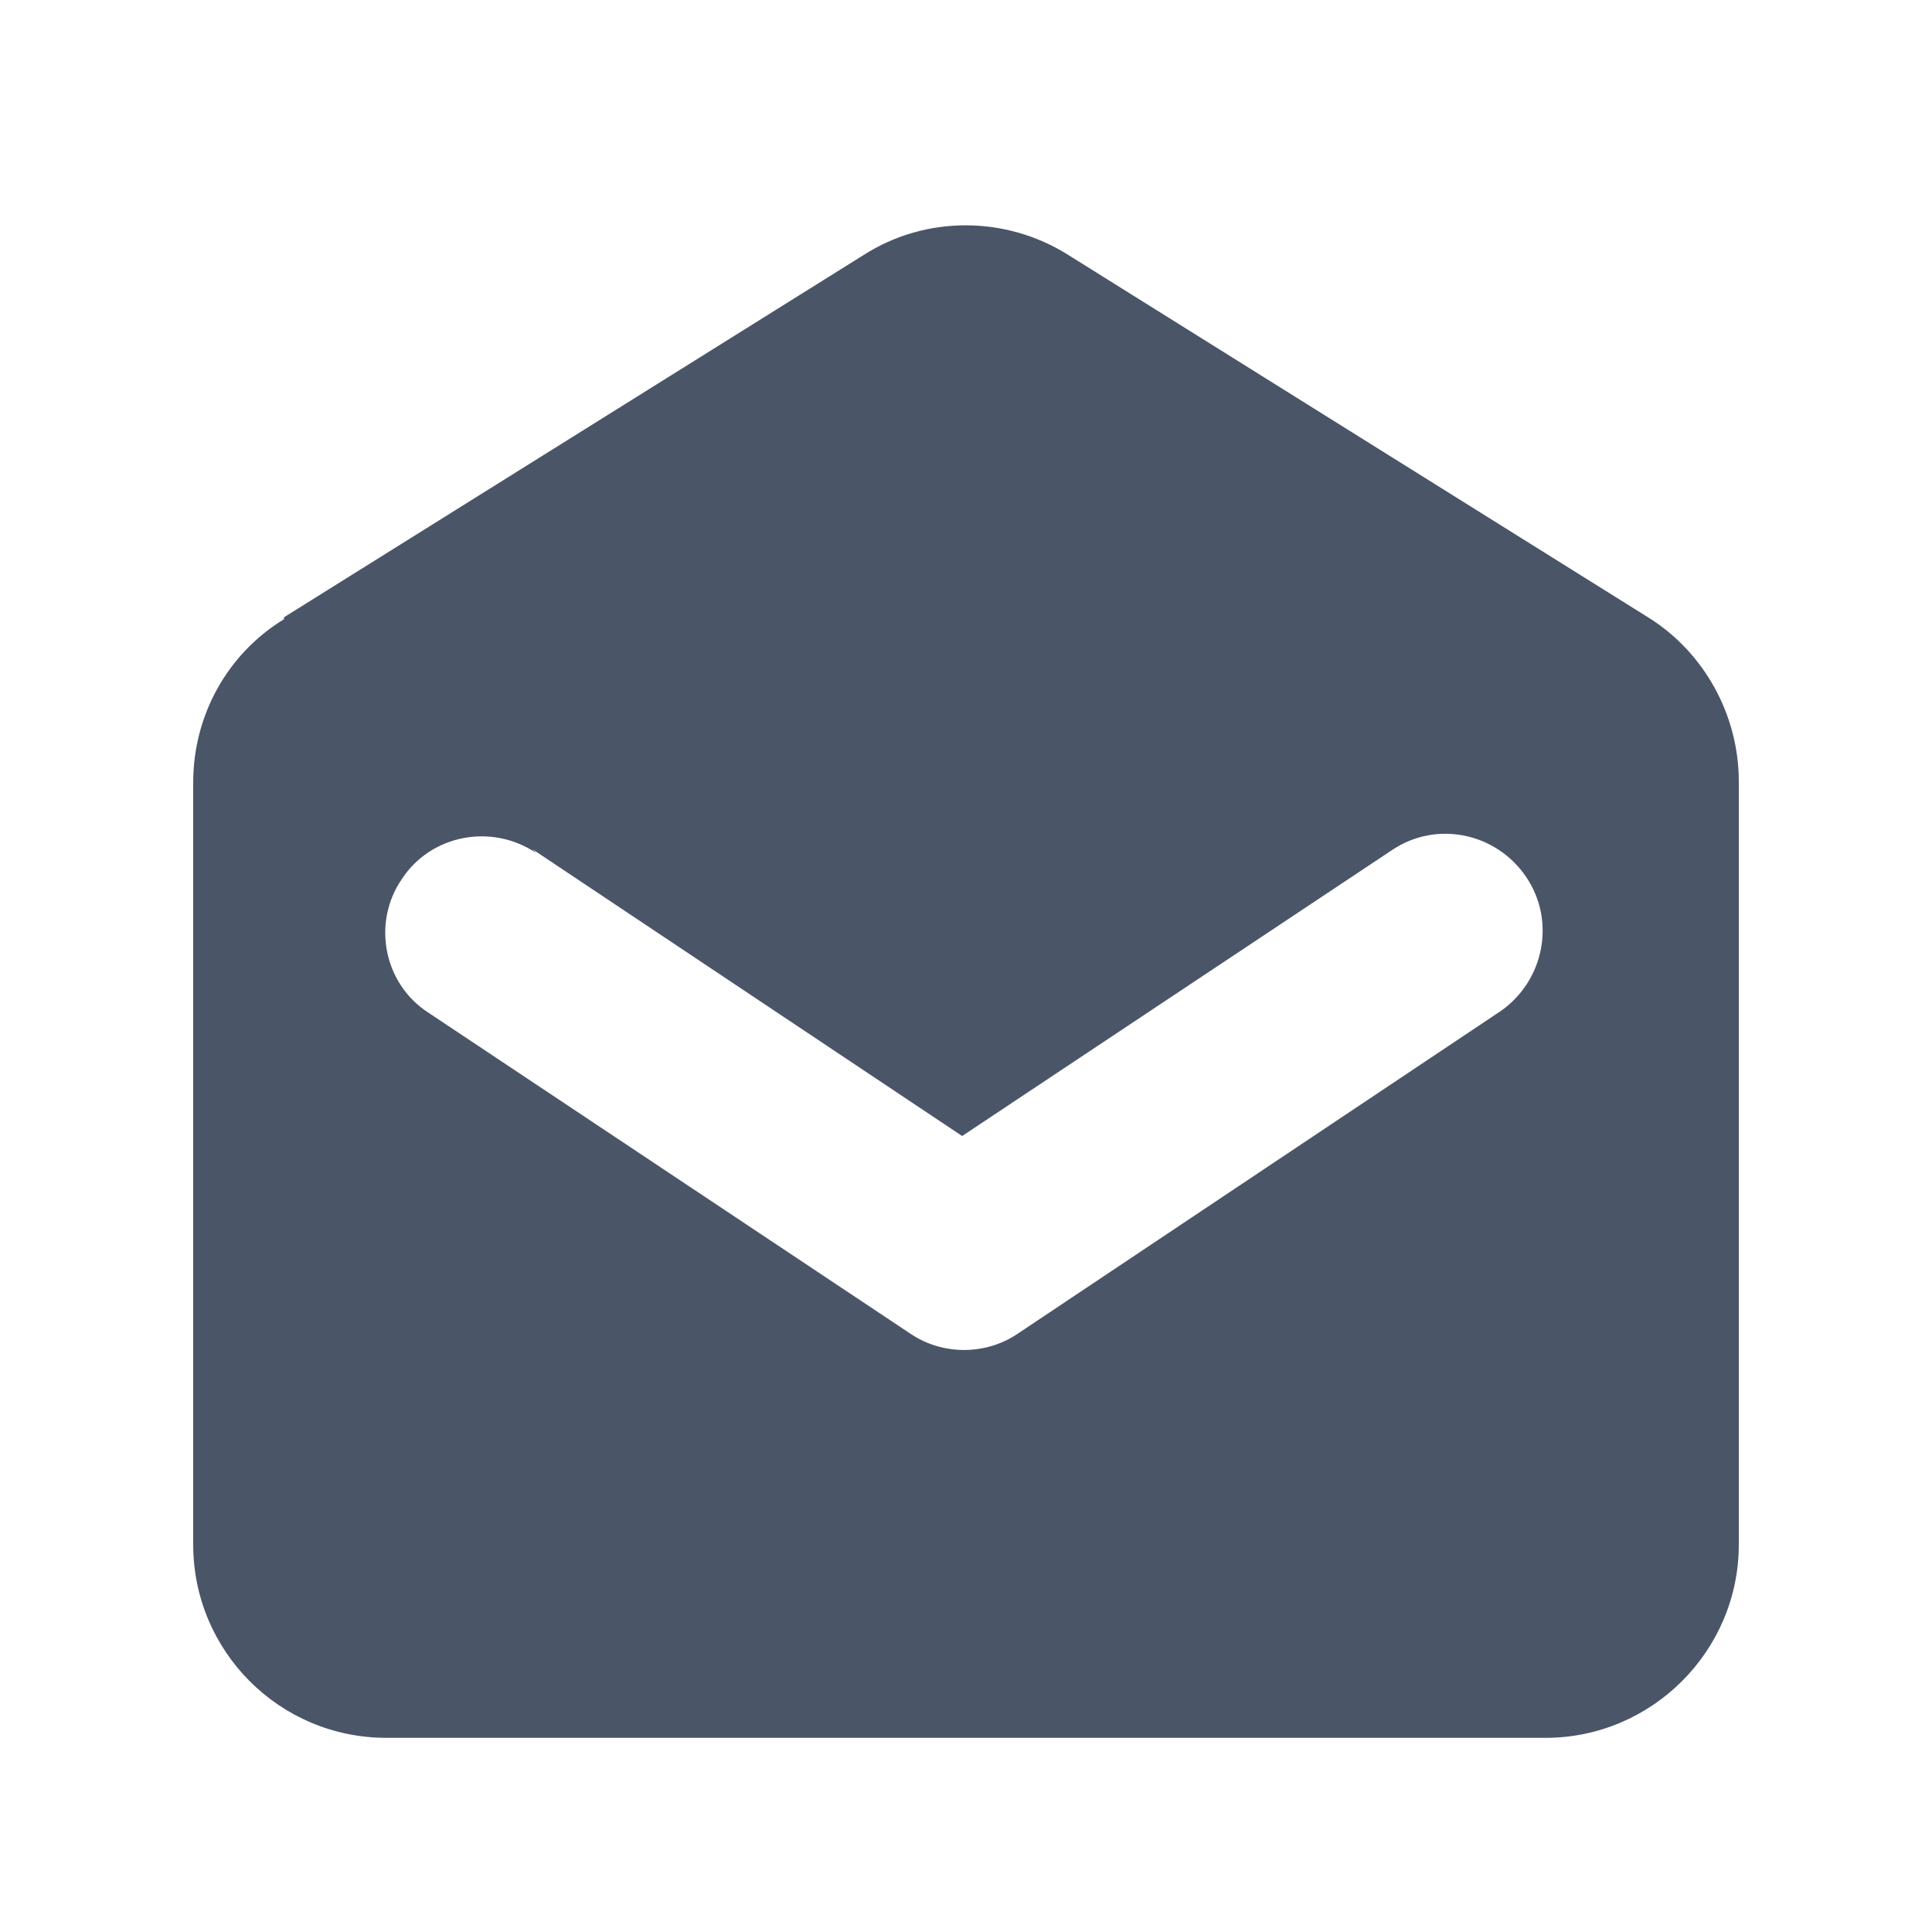 <svg viewBox="0 0 20 20" xmlns="http://www.w3.org/2000/svg" class="a"><style>.b{fill: #4A5568; fill-rule: evenodd;}.a{}</style><path d="M2.94 6.41c-.59.36-.94 1-.94 1.69v7.89c0 1.1.89 2 2 2h12c1.1 0 2-.9 2-2v-7.9c0-.69-.36-1.34-.94-1.7l-6-3.75c-.65-.41-1.48-.41-2.12 0l-6 3.75Zm2.61 2.42c-.46-.31-1.09-.19-1.39.27 -.31.45-.19 1.08.27 1.38l5 3.33c.33.22.77.22 1.1 0l5-3.34c.45-.31.58-.93.27-1.39 -.31-.46-.93-.59-1.39-.28l-4.45 2.96 -4.45-2.97Z" class="b"/></svg>
